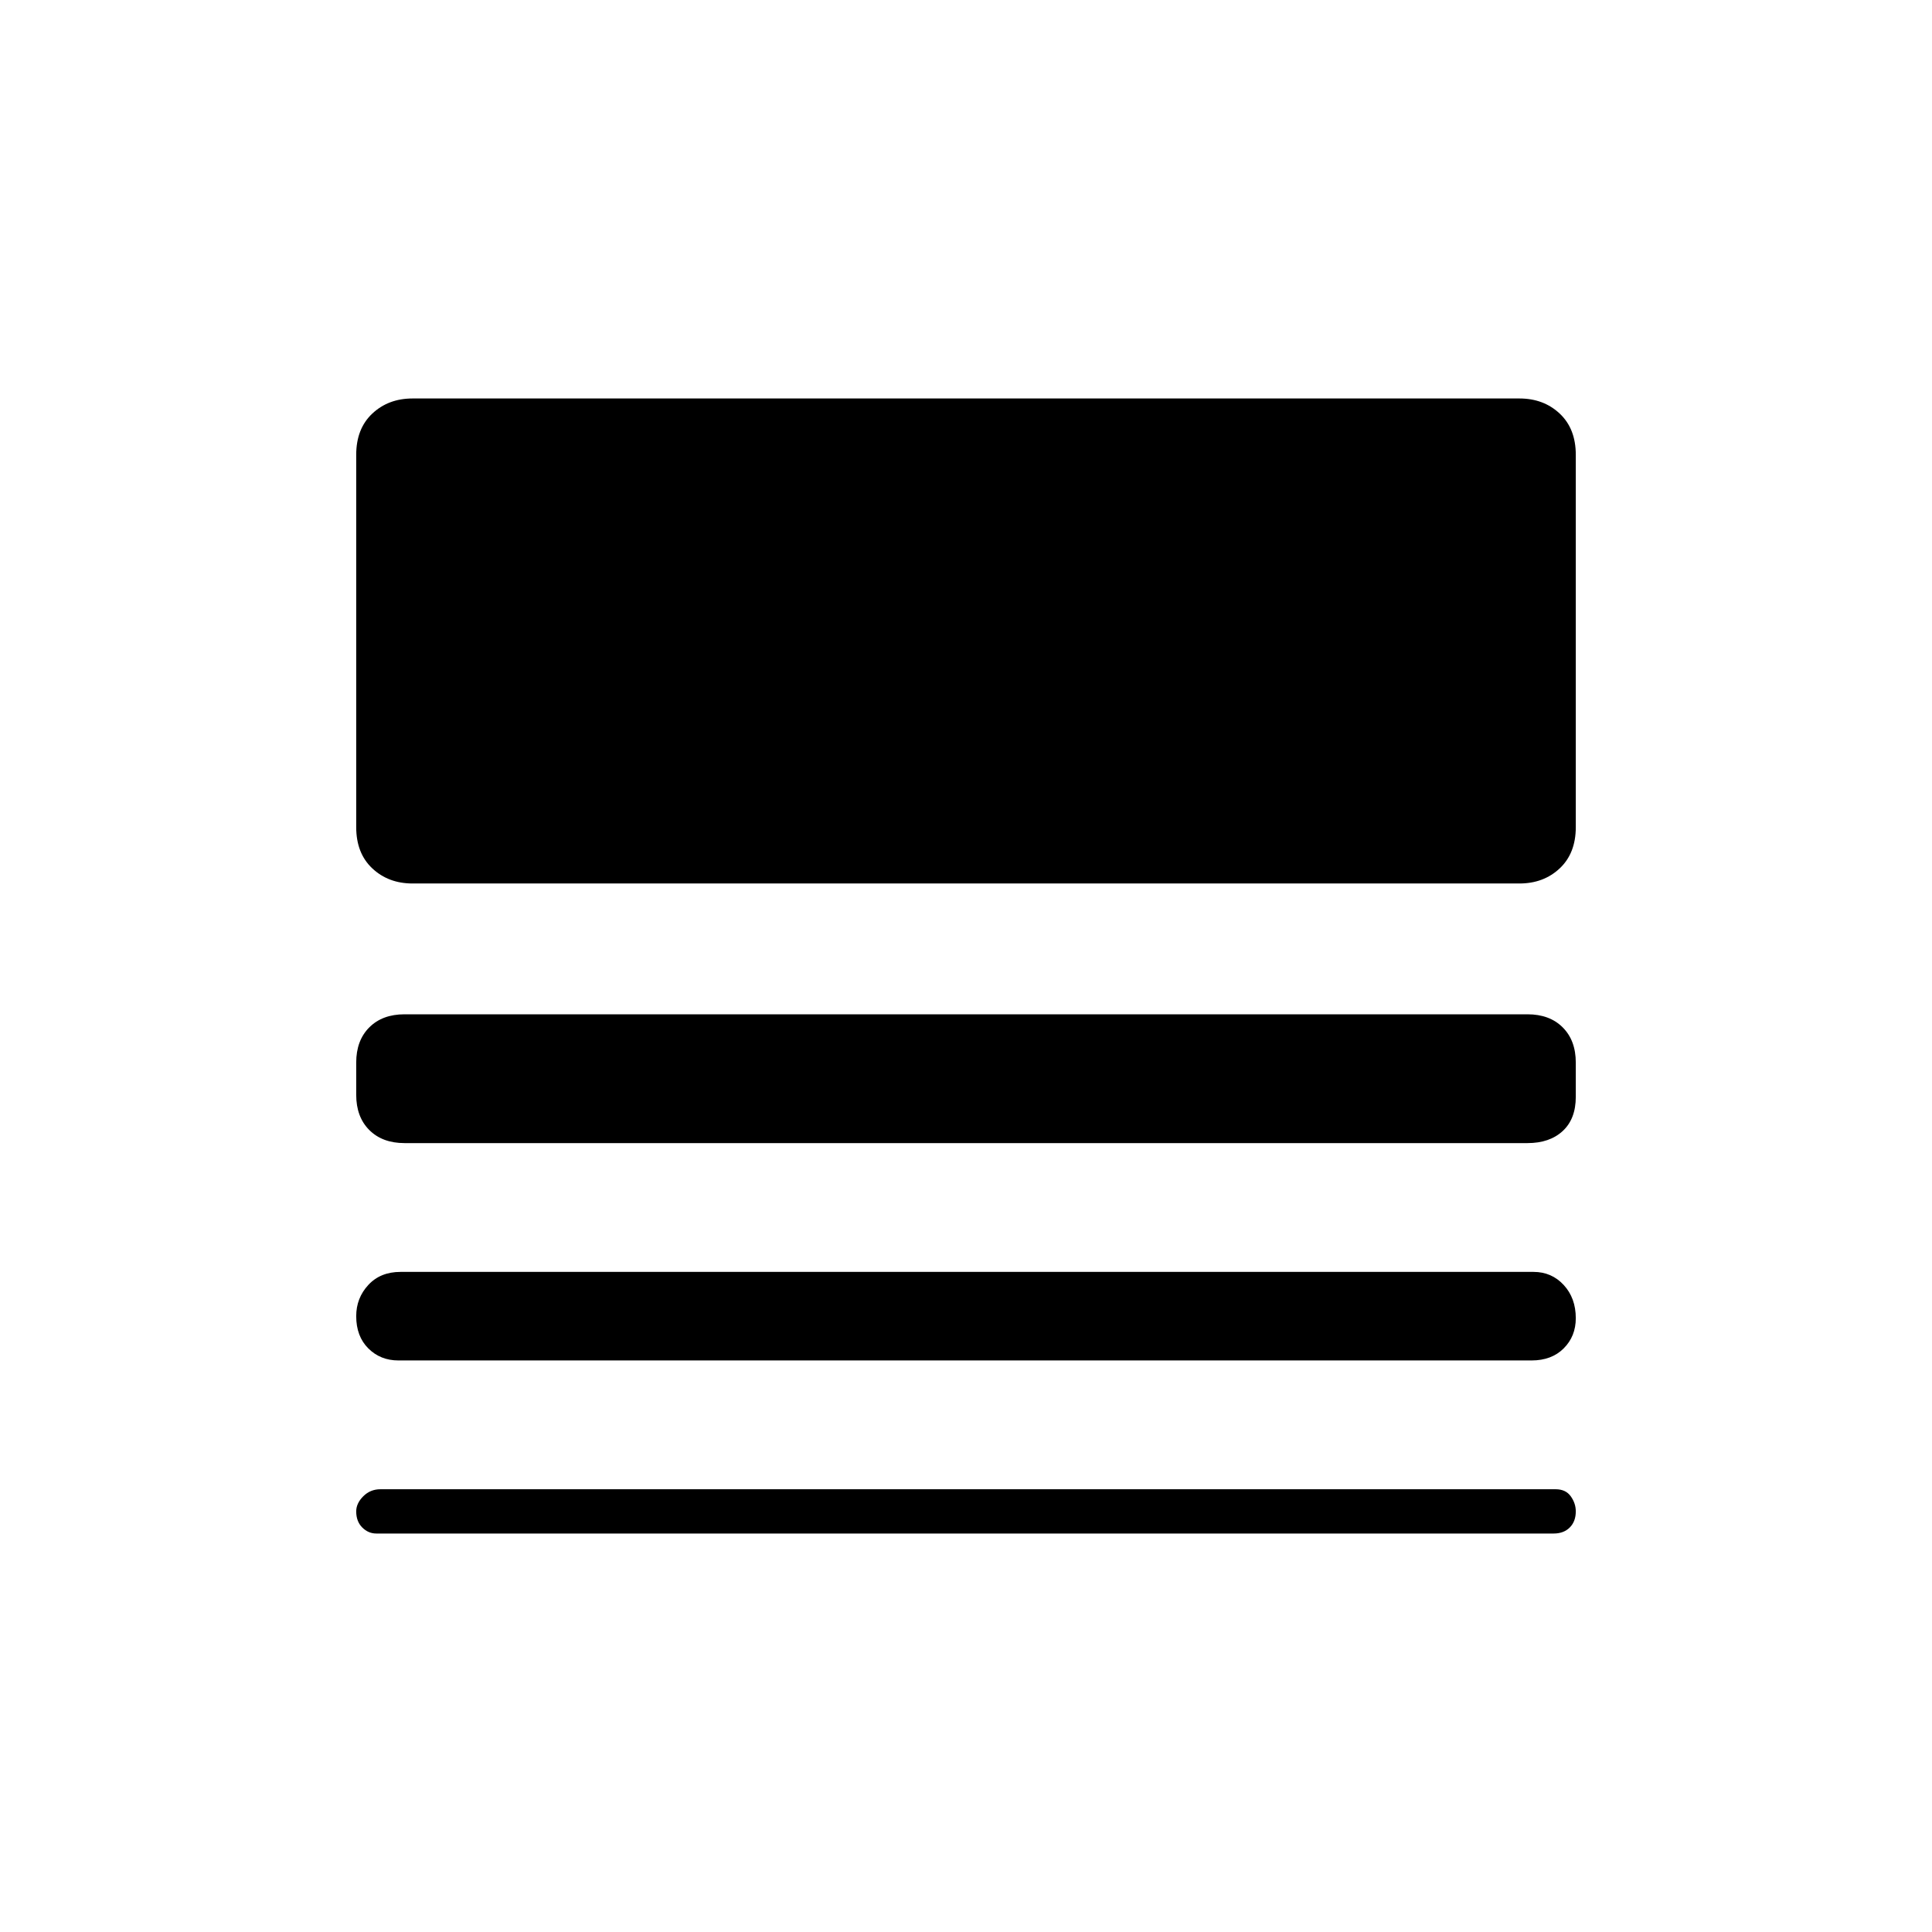 <svg xmlns="http://www.w3.org/2000/svg" height="48" width="48"><path d="M9.9 33.8Q9.45 33.8 9.15 33.5Q8.85 33.2 8.85 32.7Q8.85 32.25 9.15 31.925Q9.45 31.6 9.95 31.6H38.1Q38.55 31.6 38.85 31.925Q39.15 32.25 39.15 32.75Q39.15 33.2 38.85 33.5Q38.55 33.8 38.05 33.8ZM9.35 38.1Q9.15 38.1 9 37.95Q8.85 37.8 8.85 37.55Q8.85 37.35 9.025 37.175Q9.2 37 9.45 37H38.65Q38.9 37 39.025 37.175Q39.15 37.35 39.15 37.55Q39.15 37.8 39 37.95Q38.85 38.1 38.6 38.1ZM10.05 28.4Q9.5 28.4 9.175 28.075Q8.85 27.75 8.85 27.2V26.4Q8.85 25.85 9.175 25.525Q9.5 25.2 10.05 25.2H37.95Q38.5 25.2 38.825 25.525Q39.15 25.85 39.15 26.4V27.25Q39.15 27.8 38.825 28.1Q38.5 28.4 37.95 28.4ZM10.25 21.95Q9.65 21.95 9.25 21.575Q8.85 21.2 8.85 20.55V11.3Q8.85 10.65 9.25 10.275Q9.65 9.9 10.25 9.9H37.75Q38.35 9.9 38.75 10.275Q39.15 10.65 39.15 11.3V20.55Q39.15 21.2 38.75 21.575Q38.35 21.95 37.75 21.95Z"/></svg>